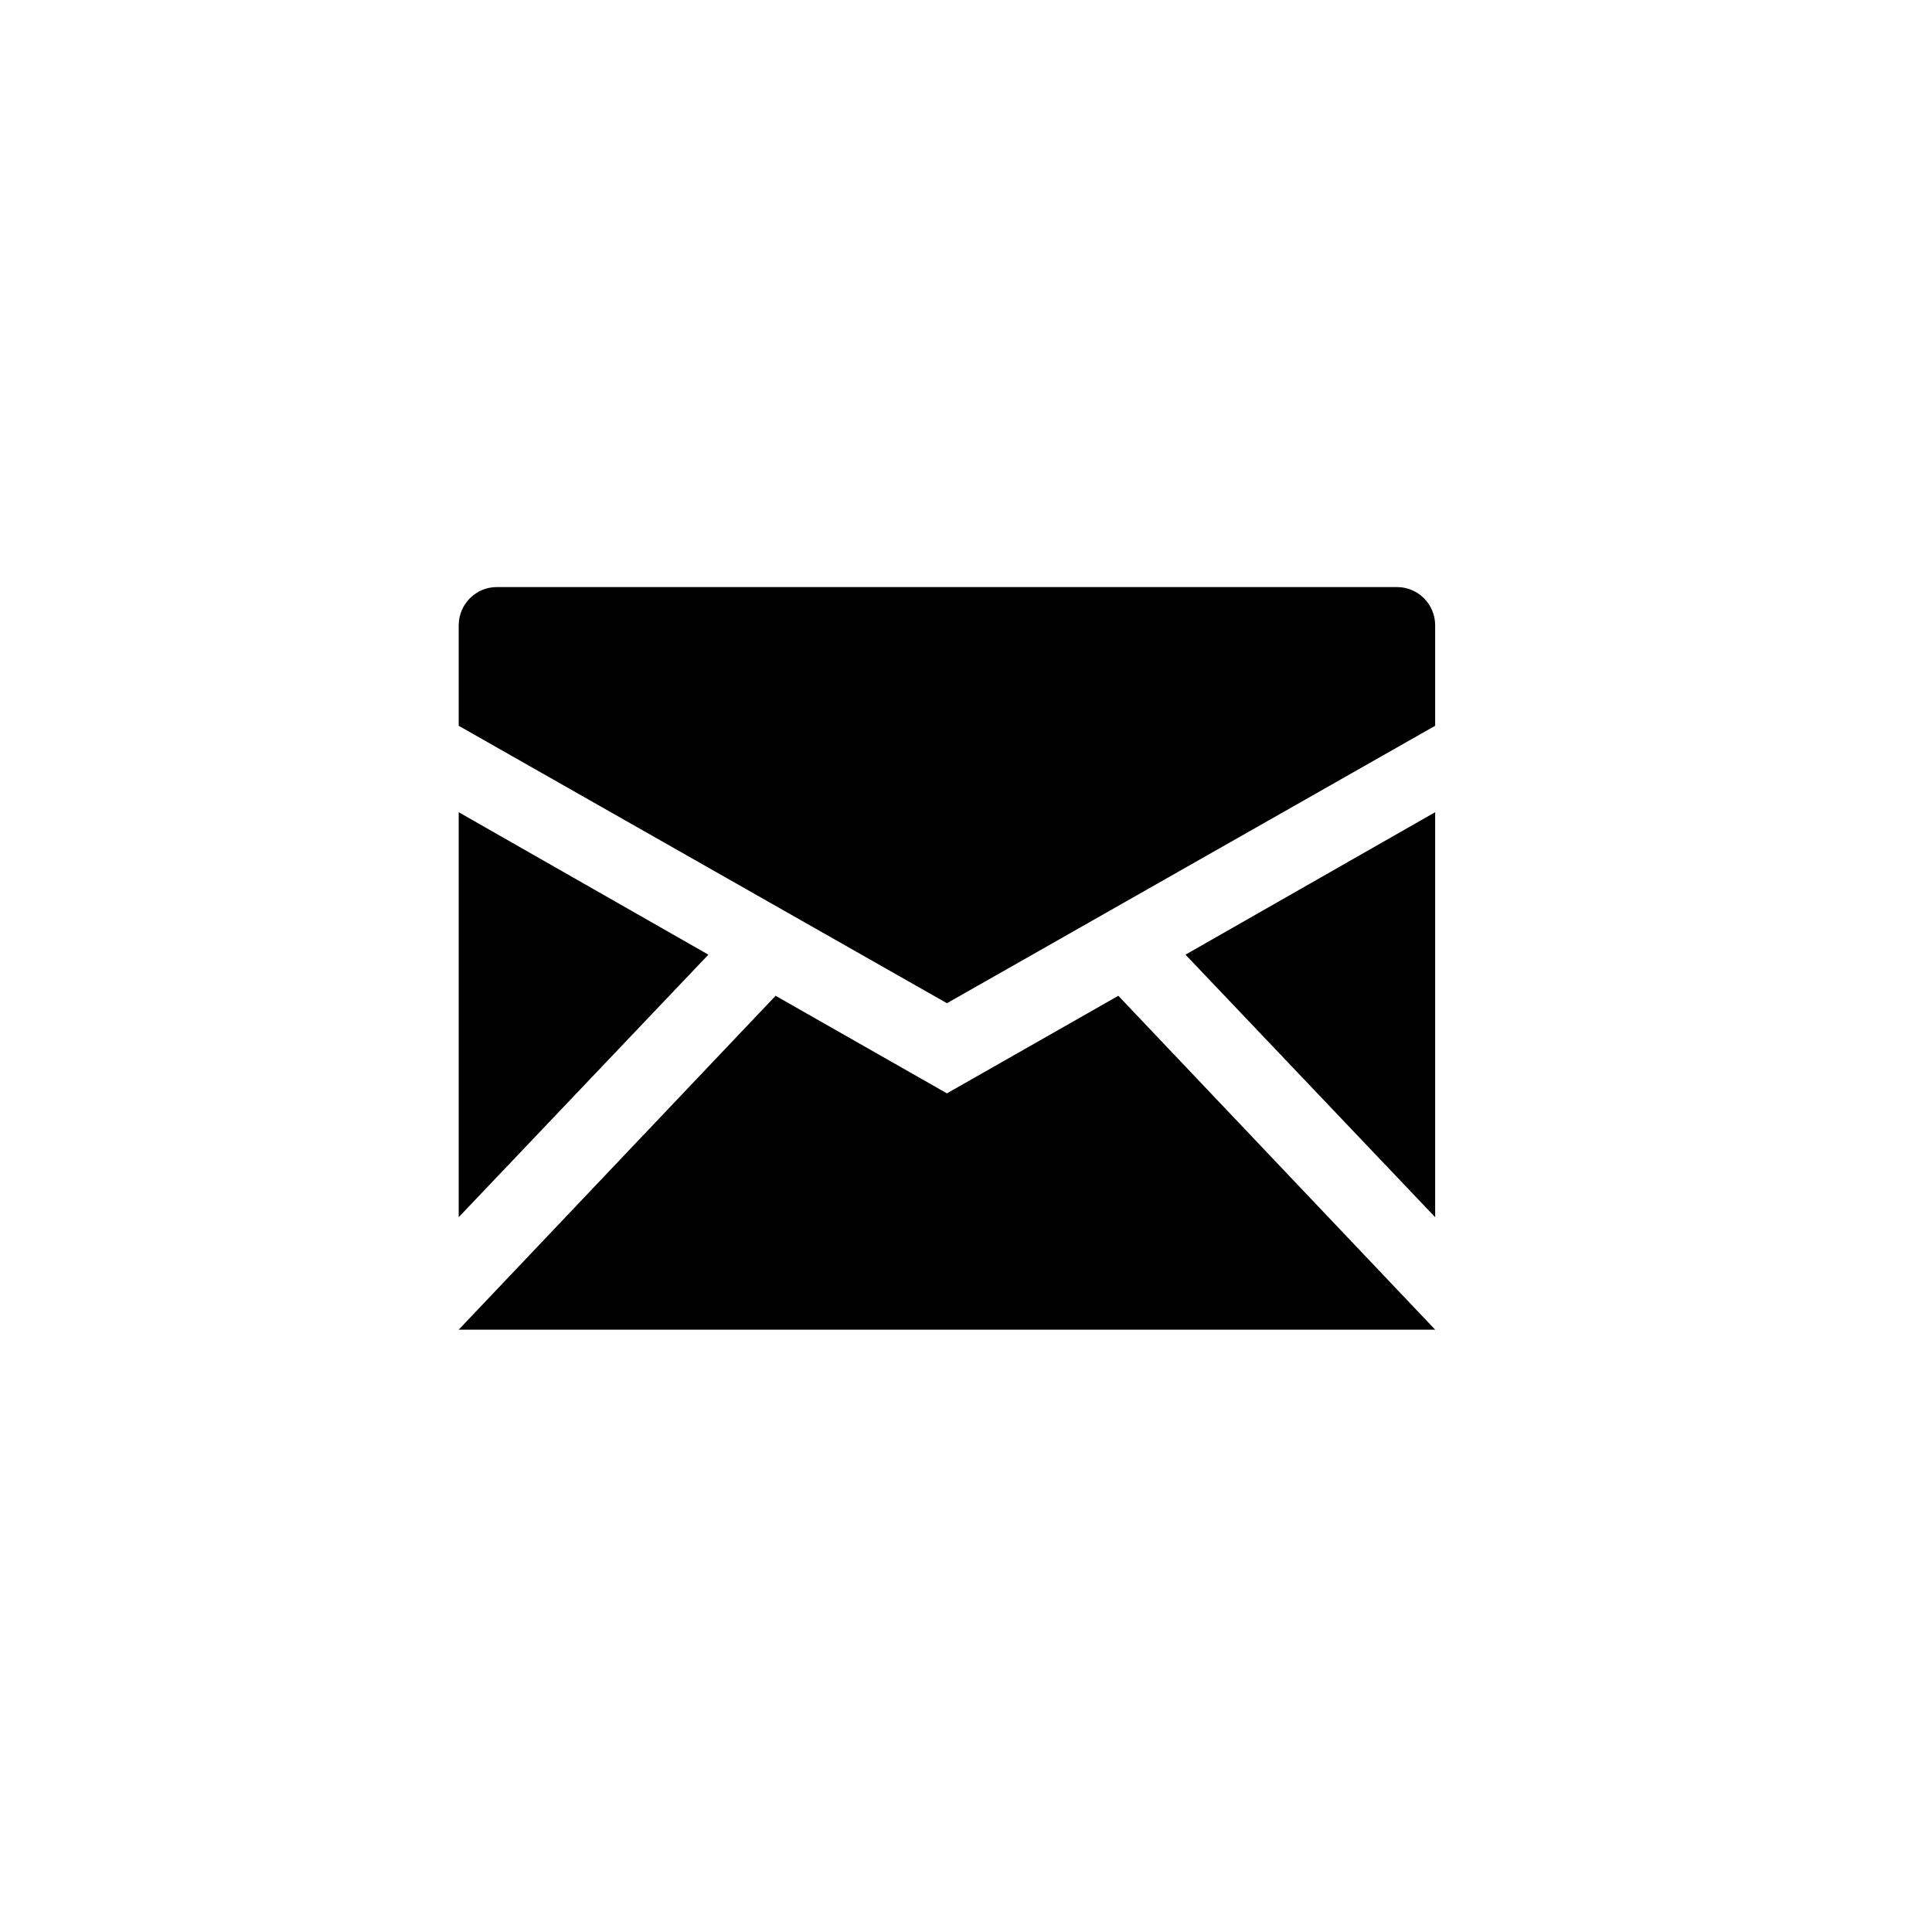 <svg width='38px' height='38px' viewBox='0 0 38 38' version='1.1' xmlns='http://www.w3.org/2000/svg'>
  <g id='Macbook' transform='translate(-500, -401)'>
    <g id='icons' transform='translate(501, 397)'>
      <g id='Mail' transform='translate(0, 5.118)'>
        <g id='mail' transform='translate(7.995, 10.42)' fill='currentColor'>
          <polygon id='Shape' points='9.63 9.967 6.26 8.048 0.027 14.615 19.233 14.615 13.001 8.048'></polygon>
          <polygon id='Shape' points='0.027 4.437 0.027 12.403 4.938 7.239'></polygon>
          <path d='M18.483,0.009 L0.777,0.009 C0.363,0.009 0.027,0.347 0.027,0.763 L0.027,2.737 L0.027,2.737 L9.63,8.194 L19.233,2.737 L19.233,0.763 C19.233,0.347 18.897,0.009 18.483,0.009 L18.483,0.009 Z' id='Shape'></path>
          <polygon id='Shape' points='14.322 7.239 19.233 12.403 19.233 4.437'></polygon>
        </g>
      </g>
    </g>
  </g>
</svg>
